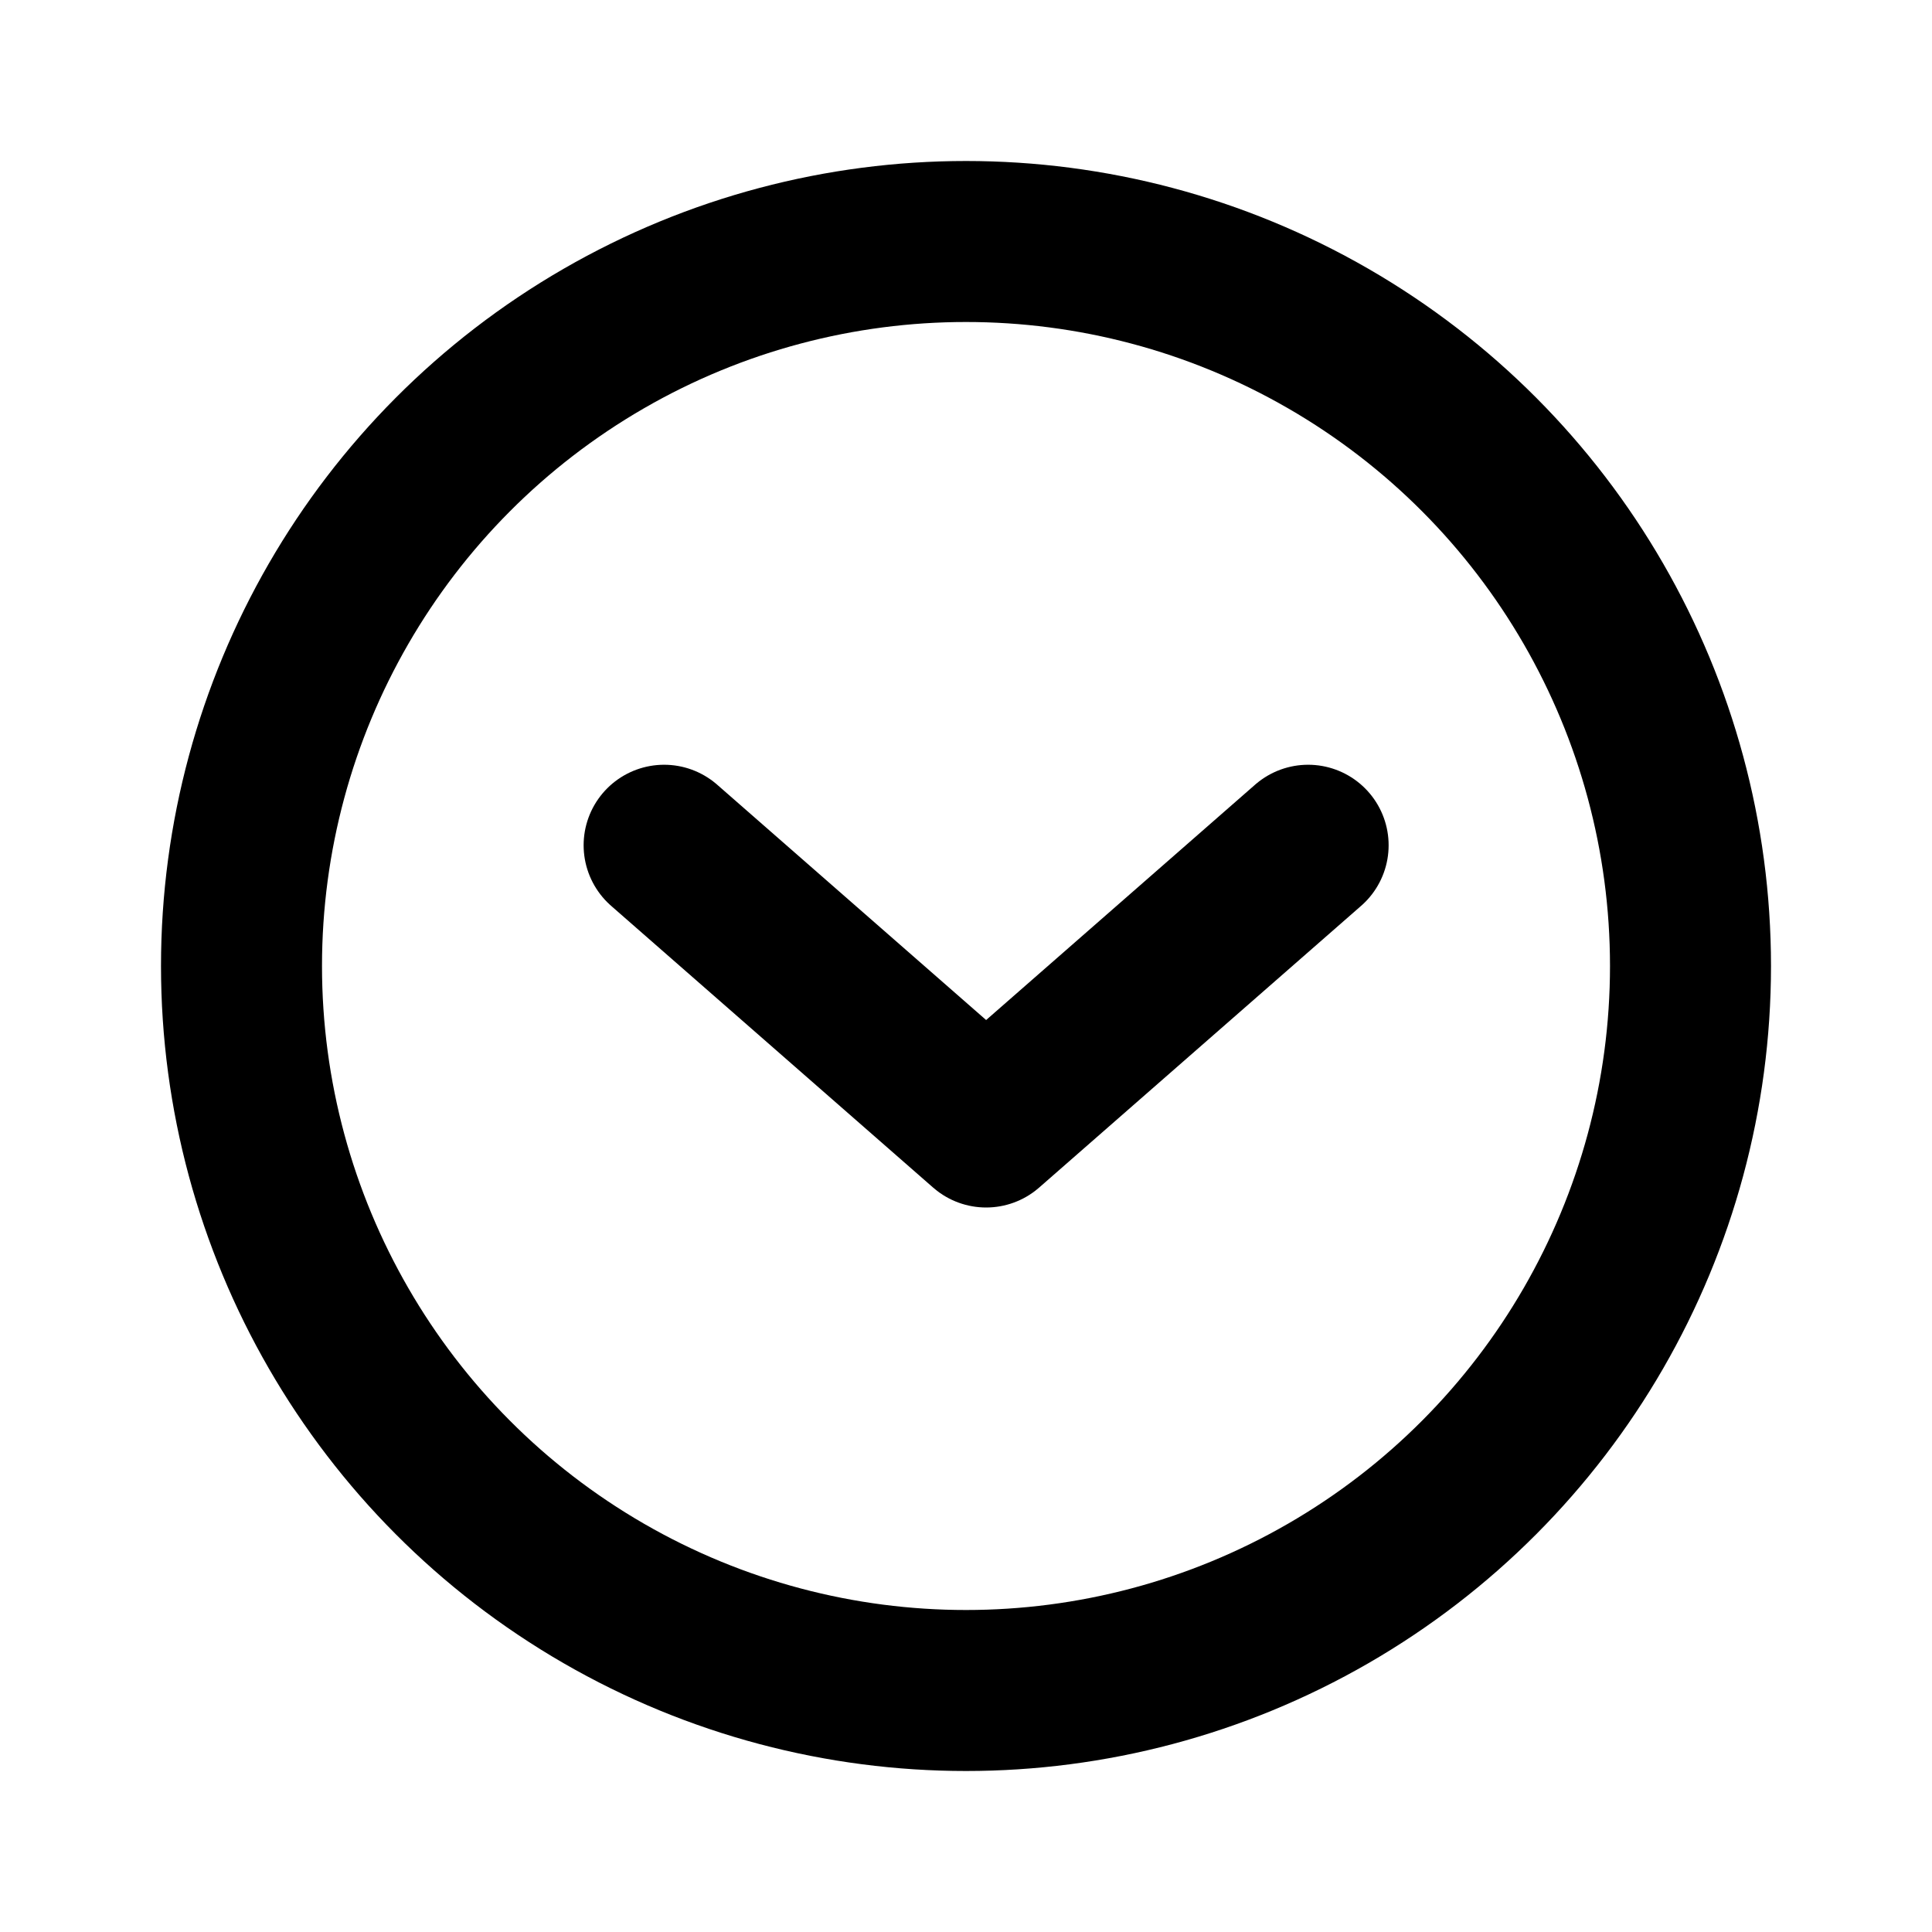 <svg width="24" height="24" viewBox="0 0 24 24" fill="none" xmlns="http://www.w3.org/2000/svg">
<circle cx="12" cy="12" r="9" stroke="black" stroke-width="2" stroke-linecap="round" stroke-linejoin="round"/>
<path d="M16.25 10.5L12.25 14L8.25 10.5" stroke="black" stroke-width="2" stroke-linecap="round" stroke-linejoin="round"/>
</svg>
